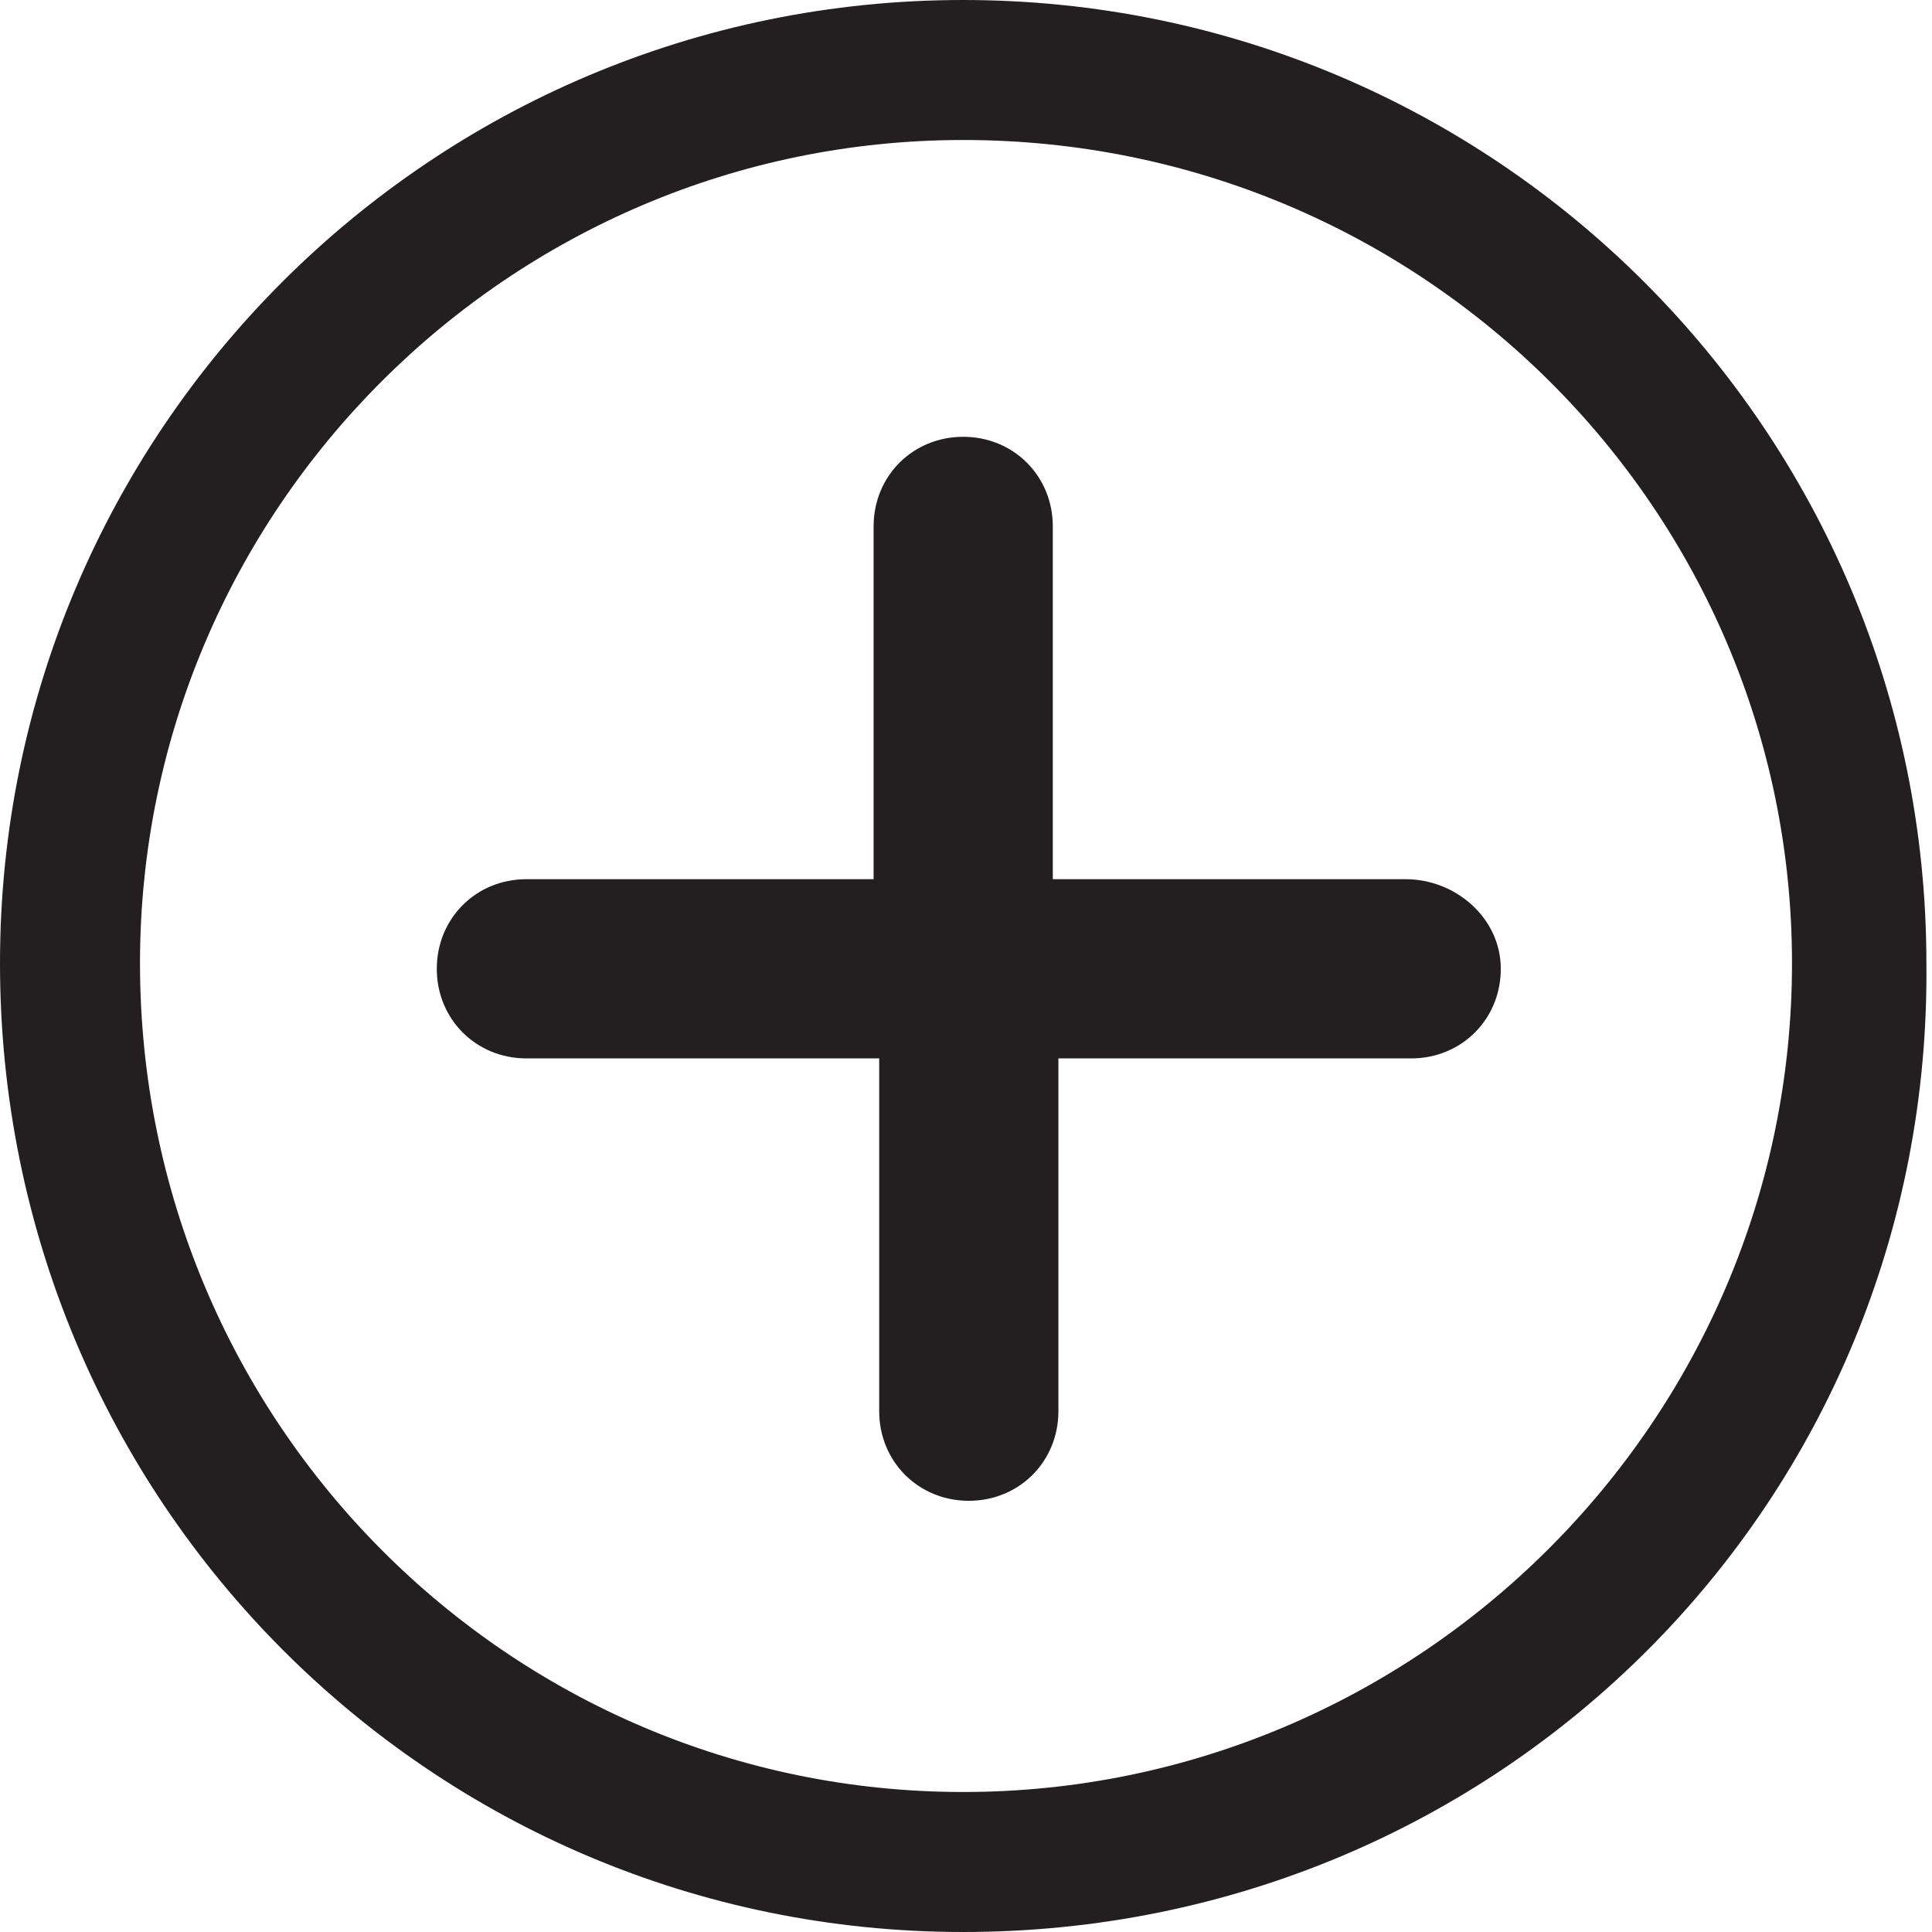 <svg version="1.1" id="Layer_1" xmlns="http://www.w3.org/2000/svg" xmlns:xlink="http://www.w3.org/1999/xlink" x="0px" y="0px" viewBox="0 0 34.5 34.5" enable-background="new 0 0 34.5 34.5" xml:space="preserve"><g><path fill="#231F20" d="M17.2,34.5C7.7,34.5,0,26.8,0,17.2C0,7.7,7.7,0,17.2,0s17.2,7.7,17.2,17.2C34.5,26.8,26.8,34.5,17.2,34.5z M17.2,2.5C9.1,2.5,2.5,9.1,2.5,17.2C2.5,25.4,9.1,32,17.2,32S32,25.4,32,17.2C32,9.1,25.4,2.5,17.2,2.5z"/><path fill="#231F20" d="M25.1,15.7h-6.3V9.4c0-0.9-0.7-1.6-1.6-1.6c-0.9,0-1.6,0.7-1.6,1.6v6.3H9.4c-0.9,0-1.6,0.7-1.6,1.6 s0.7,1.6,1.6,1.6h6.3v6.3c0,0.9,0.7,1.6,1.6,1.6c0.9,0,1.6-0.7,1.6-1.6v-6.3h6.3c0.9,0,1.6-0.7,1.6-1.6S26,15.7,25.1,15.7z"/></g></svg>